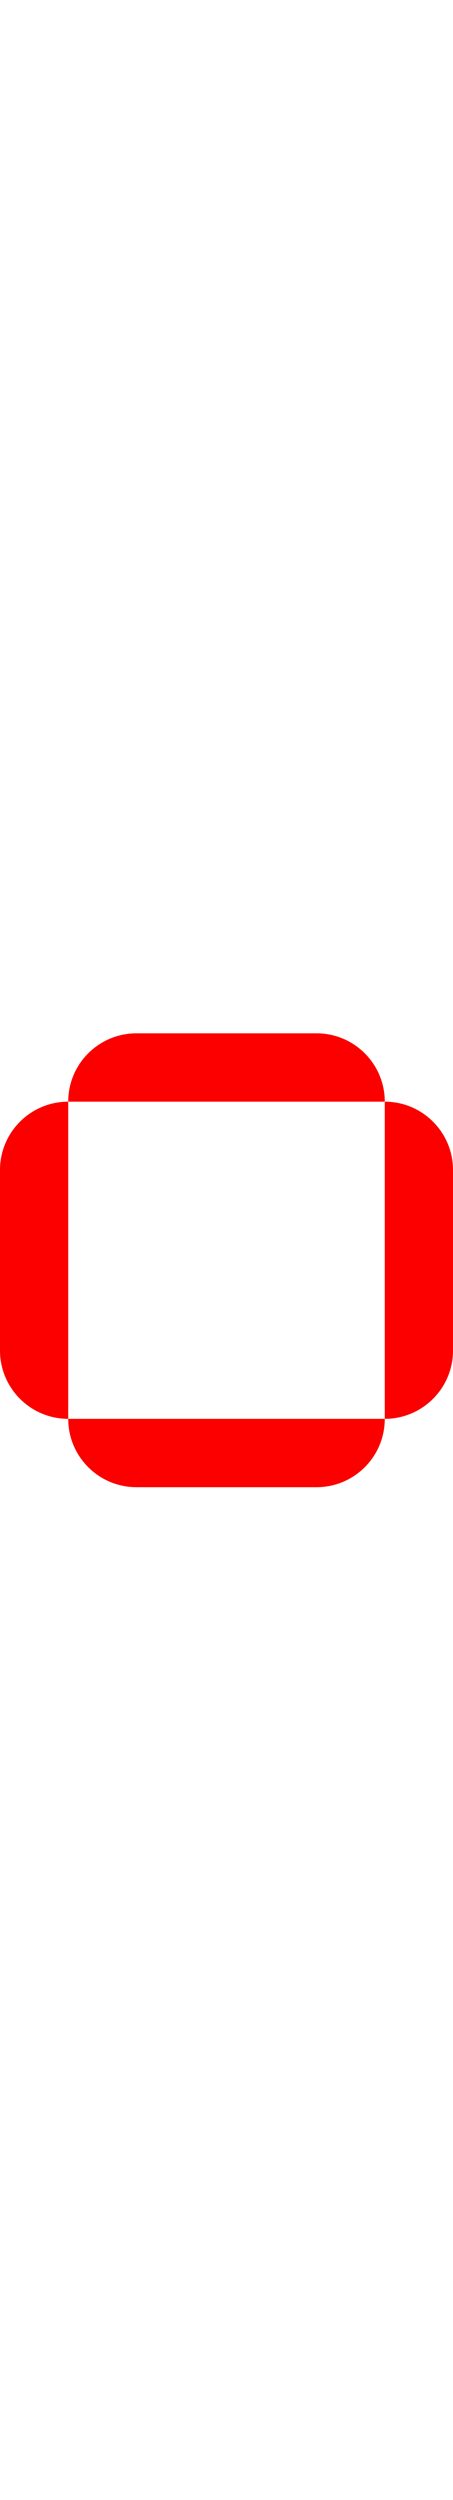 
<svg xmlns="http://www.w3.org/2000/svg" width="128" fill="none" viewBox="4 0 705 705">
    <g filter="url(#filter0_d_5_6)">
        <g clip-path="url(#clip0_5_6)" filter="url(#filter1_ddd_5_6)">
            <path d="M602.824 106.176H110.175C110.175 47.534 157.709 0 216.351 0H496.649C555.29 0 602.824 47.534 602.824 106.176Z" fill="#FC0000"></path>
            <path d="M602.824 598.824L602.824 106.176C661.466 106.176 708.999 153.709 708.999 212.351V492.649C708.999 551.291 661.466 598.824 602.824 598.824Z" fill="#FC0000"></path>
            <path d="M110.175 598.824L602.824 598.824C602.824 657.466 555.29 705 496.649 705H216.351C157.709 705 110.175 657.466 110.175 598.824Z" fill="#FC0000"></path>
            <path d="M110.175 106.176V598.824C51.534 598.824 4 551.291 4 492.649V212.351C4 153.709 51.534 106.176 110.175 106.176Z" fill="#FC0000"></path>
        </g>
    </g>
    <defs>
        <filter id="filter0_d_5_6" x="0" y="0" width="713" height="713" filterUnits="userSpaceOnUse" color-interpolation-filters="sRGB">
            <feFlood flood-opacity="0" result="BackgroundImageFix"></feFlood>
            <feColorMatrix in="SourceAlpha" type="matrix" values="0 0 0 0 0 0 0 0 0 0 0 0 0 0 0 0 0 0 127 0" result="hardAlpha"></feColorMatrix>
            <feOffset dy="4"></feOffset>
            <feGaussianBlur stdDeviation="2"></feGaussianBlur>
            <feComposite in2="hardAlpha" operator="out"></feComposite>
            <feColorMatrix type="matrix" values="0 0 0 0 0 0 0 0 0 0 0 0 0 0 0 0 0 0 0.25 0"></feColorMatrix>
            <feBlend mode="normal" in2="BackgroundImageFix" result="effect1_dropShadow_5_6"></feBlend>
            <feBlend mode="normal" in="SourceGraphic" in2="effect1_dropShadow_5_6" result="shape"></feBlend>
        </filter>
        <filter id="filter1_ddd_5_6" x="0" y="0" width="713" height="713" filterUnits="userSpaceOnUse" color-interpolation-filters="sRGB">
            <feFlood flood-opacity="0" result="BackgroundImageFix"></feFlood>
            <feColorMatrix in="SourceAlpha" type="matrix" values="0 0 0 0 0 0 0 0 0 0 0 0 0 0 0 0 0 0 127 0" result="hardAlpha"></feColorMatrix>
            <feOffset dy="4"></feOffset><feGaussianBlur stdDeviation="2"></feGaussianBlur><feComposite in2="hardAlpha" operator="out"></feComposite>
            <feColorMatrix type="matrix" values="0 0 0 0 0 0 0 0 0 0 0 0 0 0 0 0 0 0 0.25 0"></feColorMatrix>
            <feBlend mode="normal" in2="BackgroundImageFix" result="effect1_dropShadow_5_6"></feBlend>
            <feColorMatrix in="SourceAlpha" type="matrix" values="0 0 0 0 0 0 0 0 0 0 0 0 0 0 0 0 0 0 127 0" result="hardAlpha"></feColorMatrix>
            <feOffset dy="4"></feOffset><feGaussianBlur stdDeviation="2"></feGaussianBlur>
            <feComposite in2="hardAlpha" operator="out"></feComposite>
            <feColorMatrix type="matrix" values="0 0 0 0 0 0 0 0 0 0 0 0 0 0 0 0 0 0 0.25 0"></feColorMatrix>
            <feBlend mode="normal" in2="effect1_dropShadow_5_6" result="effect2_dropShadow_5_6"></feBlend>
            <feColorMatrix in="SourceAlpha" type="matrix" values="0 0 0 0 0 0 0 0 0 0 0 0 0 0 0 0 0 0 127 0" result="hardAlpha"></feColorMatrix>
            <feOffset dy="4"></feOffset><feGaussianBlur stdDeviation="2"></feGaussianBlur>
            <feComposite in2="hardAlpha" operator="out"></feComposite>
            <feColorMatrix type="matrix" values="0 0 0 0 0 0 0 0 0 0 0 0 0 0 0 0 0 0 0.25 0"></feColorMatrix>
            <feBlend mode="normal" in2="effect2_dropShadow_5_6" result="effect3_dropShadow_5_6"></feBlend>
            <feBlend mode="normal" in="SourceGraphic" in2="effect3_dropShadow_5_6" result="shape"></feBlend>
        </filter>
        <clipPath id="clip0_5_6">
            <rect width="705" height="705" fill="white" transform="translate(4)"></rect>
        </clipPath>
    </defs>
</svg>
